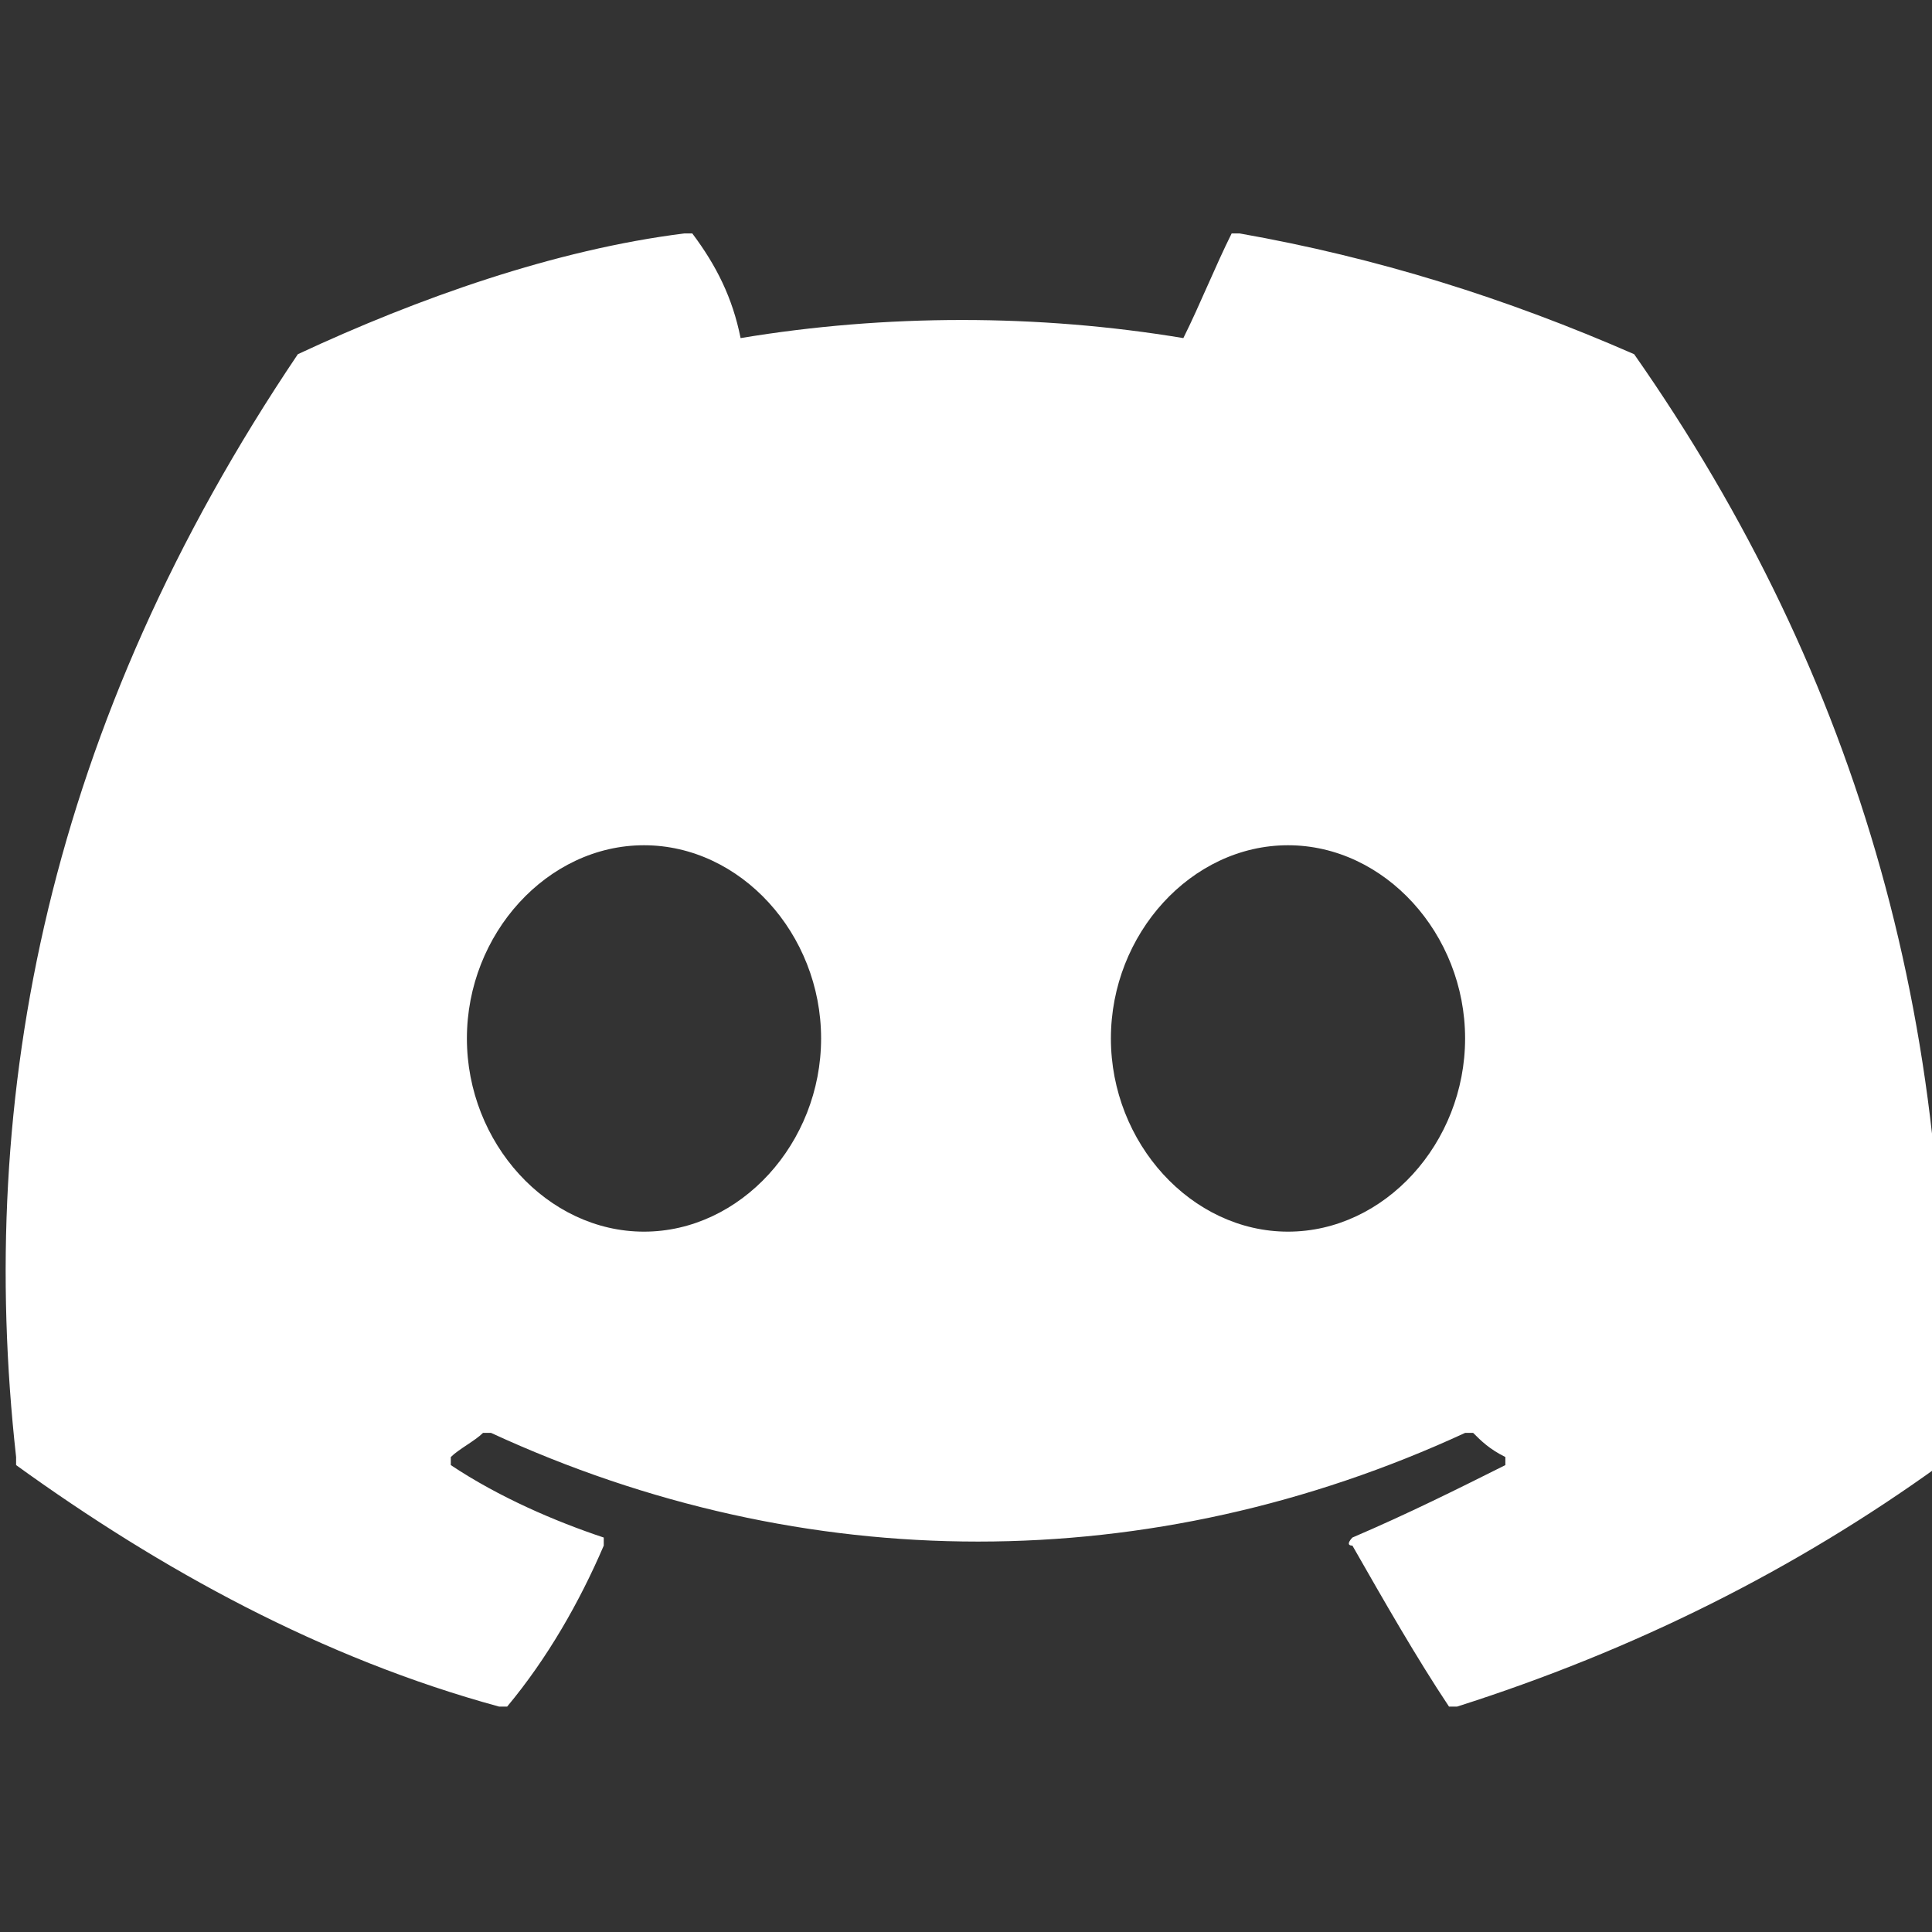 <?xml version="1.0" encoding="utf-8"?>
<!-- Generator: Adobe Illustrator 24.1.1, SVG Export Plug-In . SVG Version: 6.00 Build 0)  -->
<svg version="1.1" id="Layer_1" xmlns="http://www.w3.org/2000/svg" xmlns:xlink="http://www.w3.org/1999/xlink" x="0px" y="0px"
	 viewBox="0 0 24 24" style="enable-background:new 0 0 24 24;" xml:space="preserve">
<rect x="0" y="0" width="24" height="24" fill="#333333" stroke="none"/>
<style type="text/css">
	.st0{fill:#FFFFFF;}
</style>
<path class="st0" d="M20.3,4.4c-1.6-0.7-3.2-1.2-4.9-1.5c0,0-0.1,0-0.1,0c-0.2,0.4-0.4,0.9-0.6,1.3c-1.8-0.3-3.7-0.3-5.5,0
	C9.1,3.7,8.9,3.3,8.6,2.9c0,0,0,0-0.1,0C6.9,3.1,5.2,3.7,3.7,4.4c0,0,0,0,0,0c-3.1,4.6-4,9.2-3.5,13.7c0,0,0,0,0,0.1
	c1.8,1.3,3.8,2.4,6,3c0,0,0.1,0,0.1,0c0.5-0.6,0.9-1.3,1.2-2c0,0,0-0.1,0-0.1c0,0,0,0,0,0c-0.6-0.2-1.3-0.5-1.9-0.9c0,0,0-0.1,0-0.1
	c0,0,0,0,0,0c0.1-0.1,0.3-0.2,0.4-0.3c0,0,0.1,0,0.1,0c3.9,1.8,8.2,1.8,12.1,0c0,0,0.1,0,0.1,0c0.1,0.1,0.2,0.2,0.4,0.3
	c0,0,0,0.1,0,0.1c0,0,0,0,0,0c-0.6,0.3-1.2,0.6-1.9,0.9c0,0-0.1,0.1,0,0.1c0,0,0,0,0,0c0.4,0.7,0.8,1.4,1.2,2c0,0,0.1,0,0.1,0
	c2.2-0.7,4.2-1.7,6-3c0,0,0,0,0-0.1C24.4,12.9,23.1,8.4,20.3,4.4C20.3,4.4,20.3,4.4,20.3,4.4L20.3,4.4z M8,15.3
	c-1.2,0-2.2-1.1-2.2-2.4c0-1.3,1-2.4,2.2-2.4c1.2,0,2.2,1.1,2.2,2.4C10.2,14.2,9.2,15.3,8,15.3z M16,15.3c-1.2,0-2.2-1.1-2.2-2.4
	c0-1.3,1-2.4,2.2-2.4c1.2,0,2.2,1.1,2.2,2.4C18.2,14.2,17.2,15.3,16,15.3z"/>
</svg>
